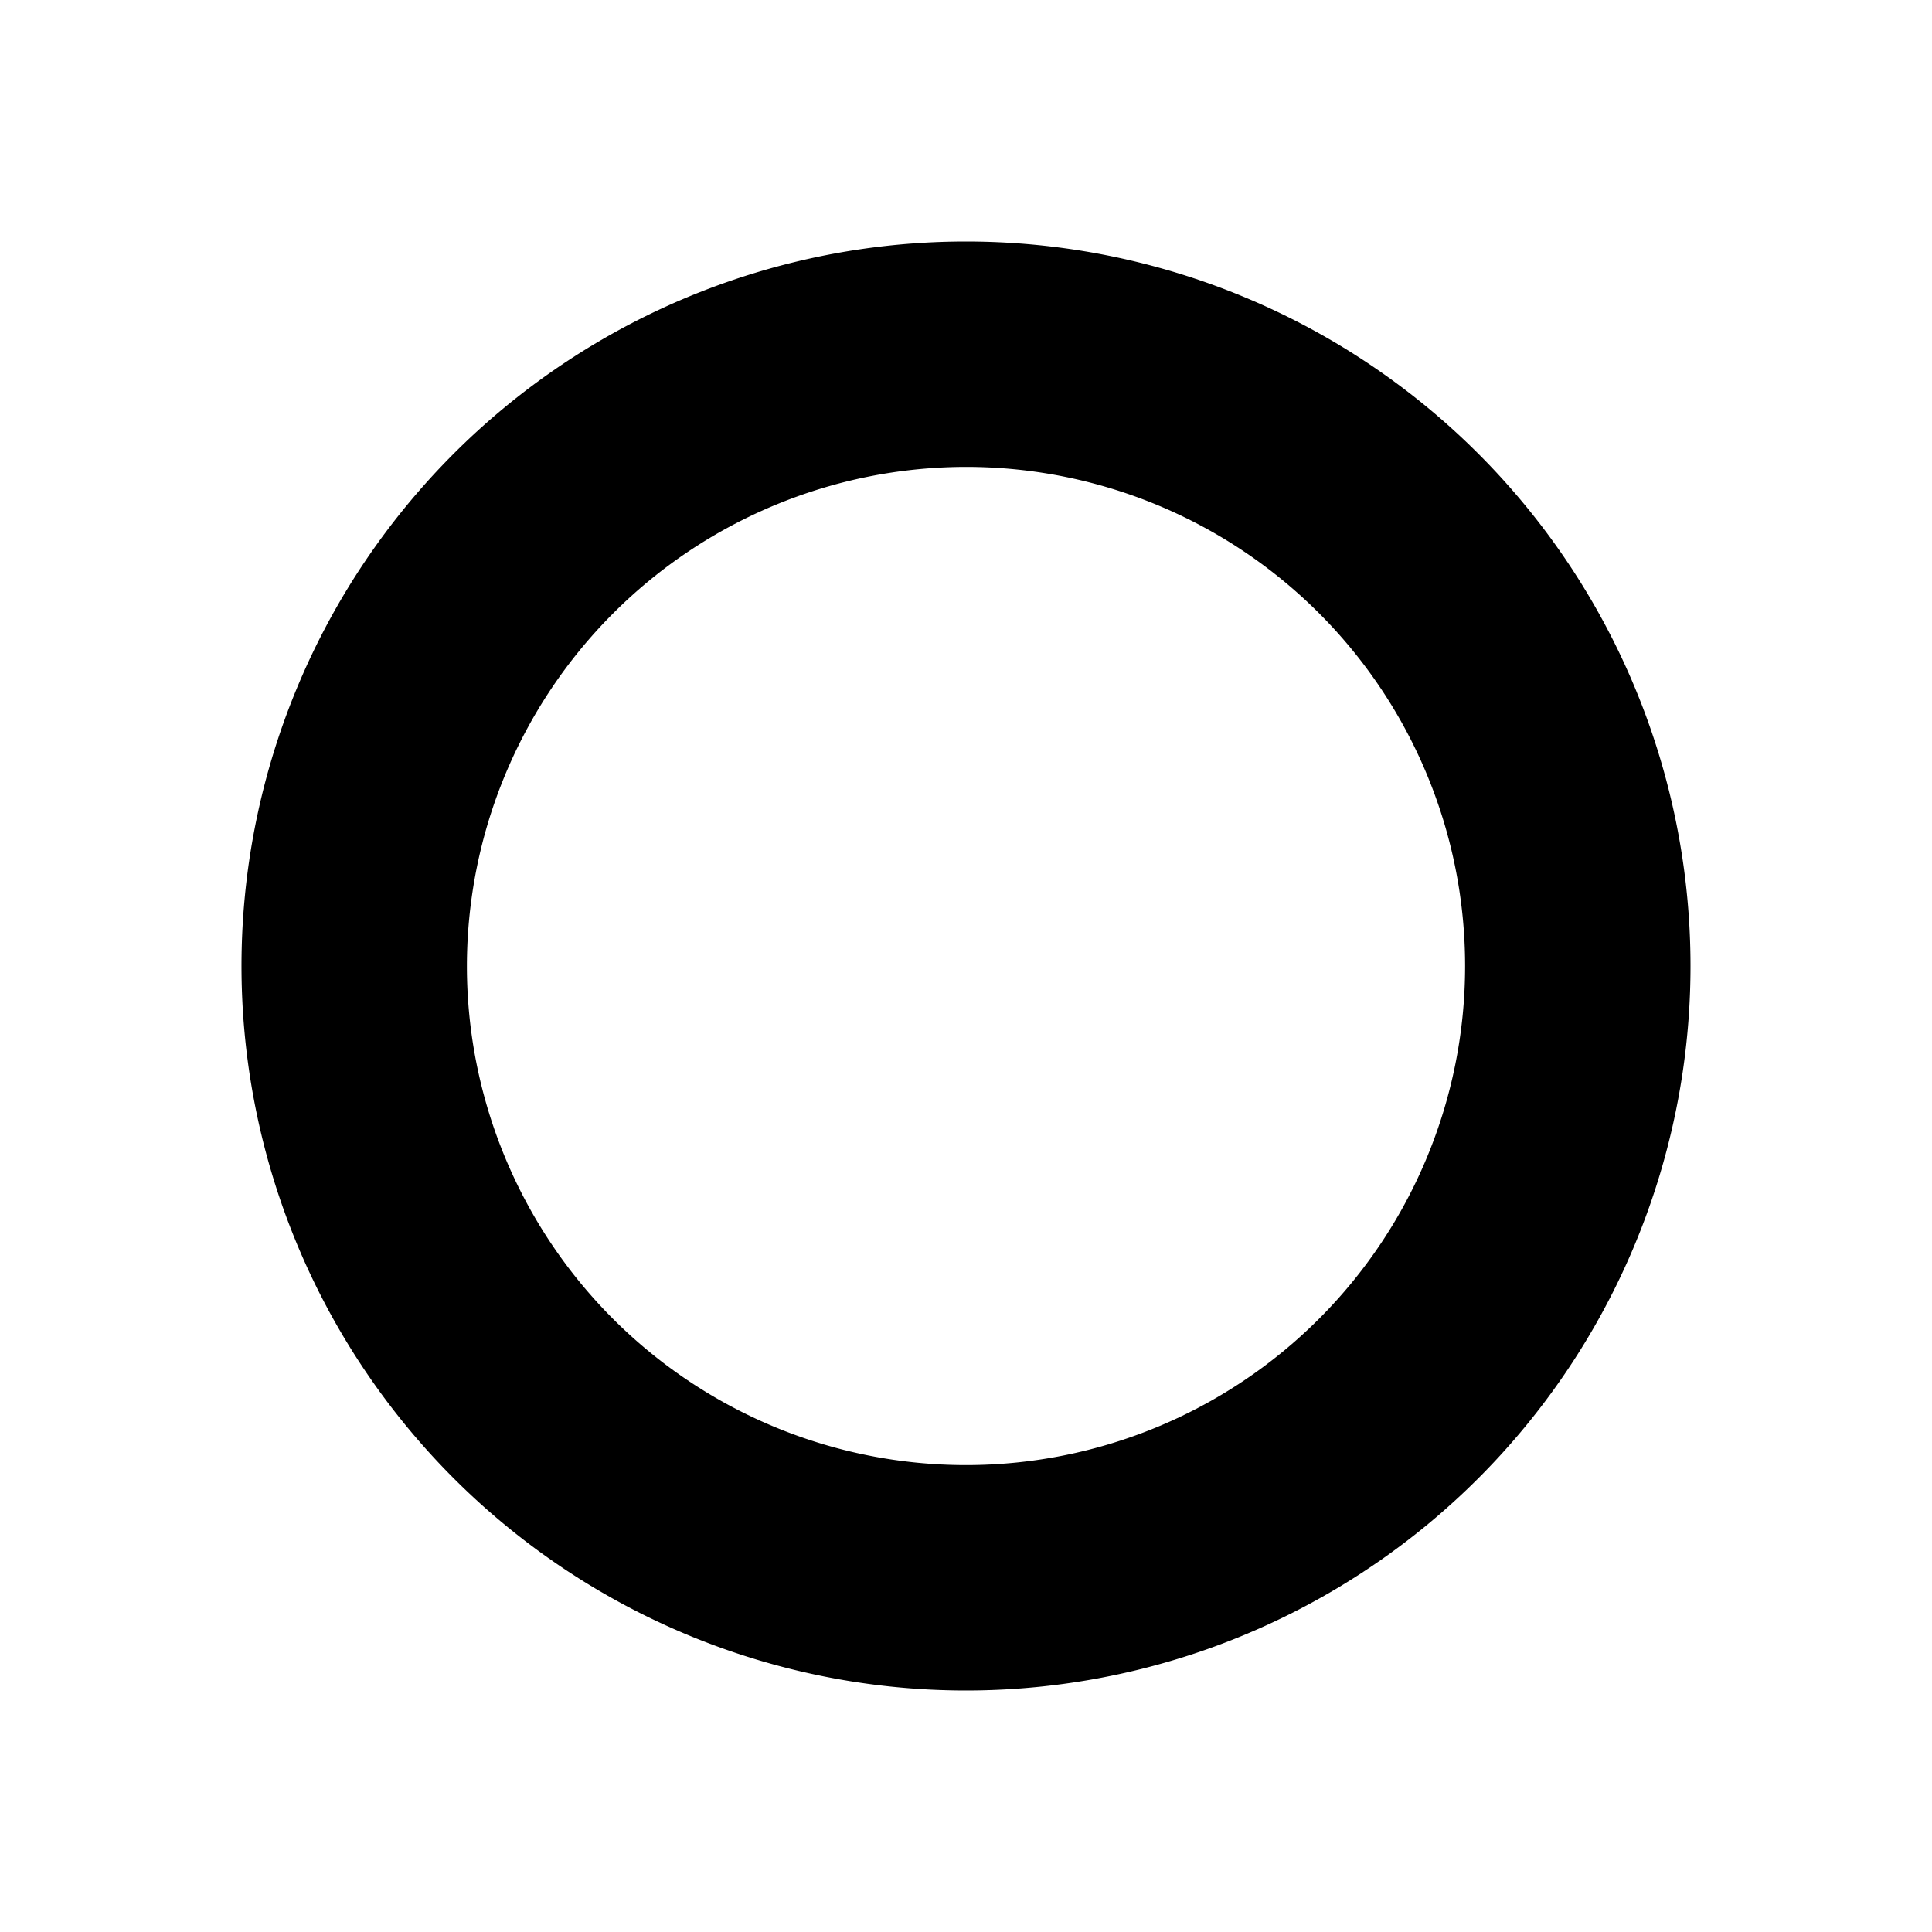 <svg id="Layer_1" data-name="Layer 1" xmlns="http://www.w3.org/2000/svg" viewBox="0 0 300 300"><title>FontTristan</title><path d="M150,72.5A77.5,77.5,0,1,1,72.5,150,77.588,77.588,0,0,1,150,72.5m0-35A112.5,112.5,0,1,0,262.5,150,112.5,112.5,0,0,0,150,37.5h0Z"/></svg>